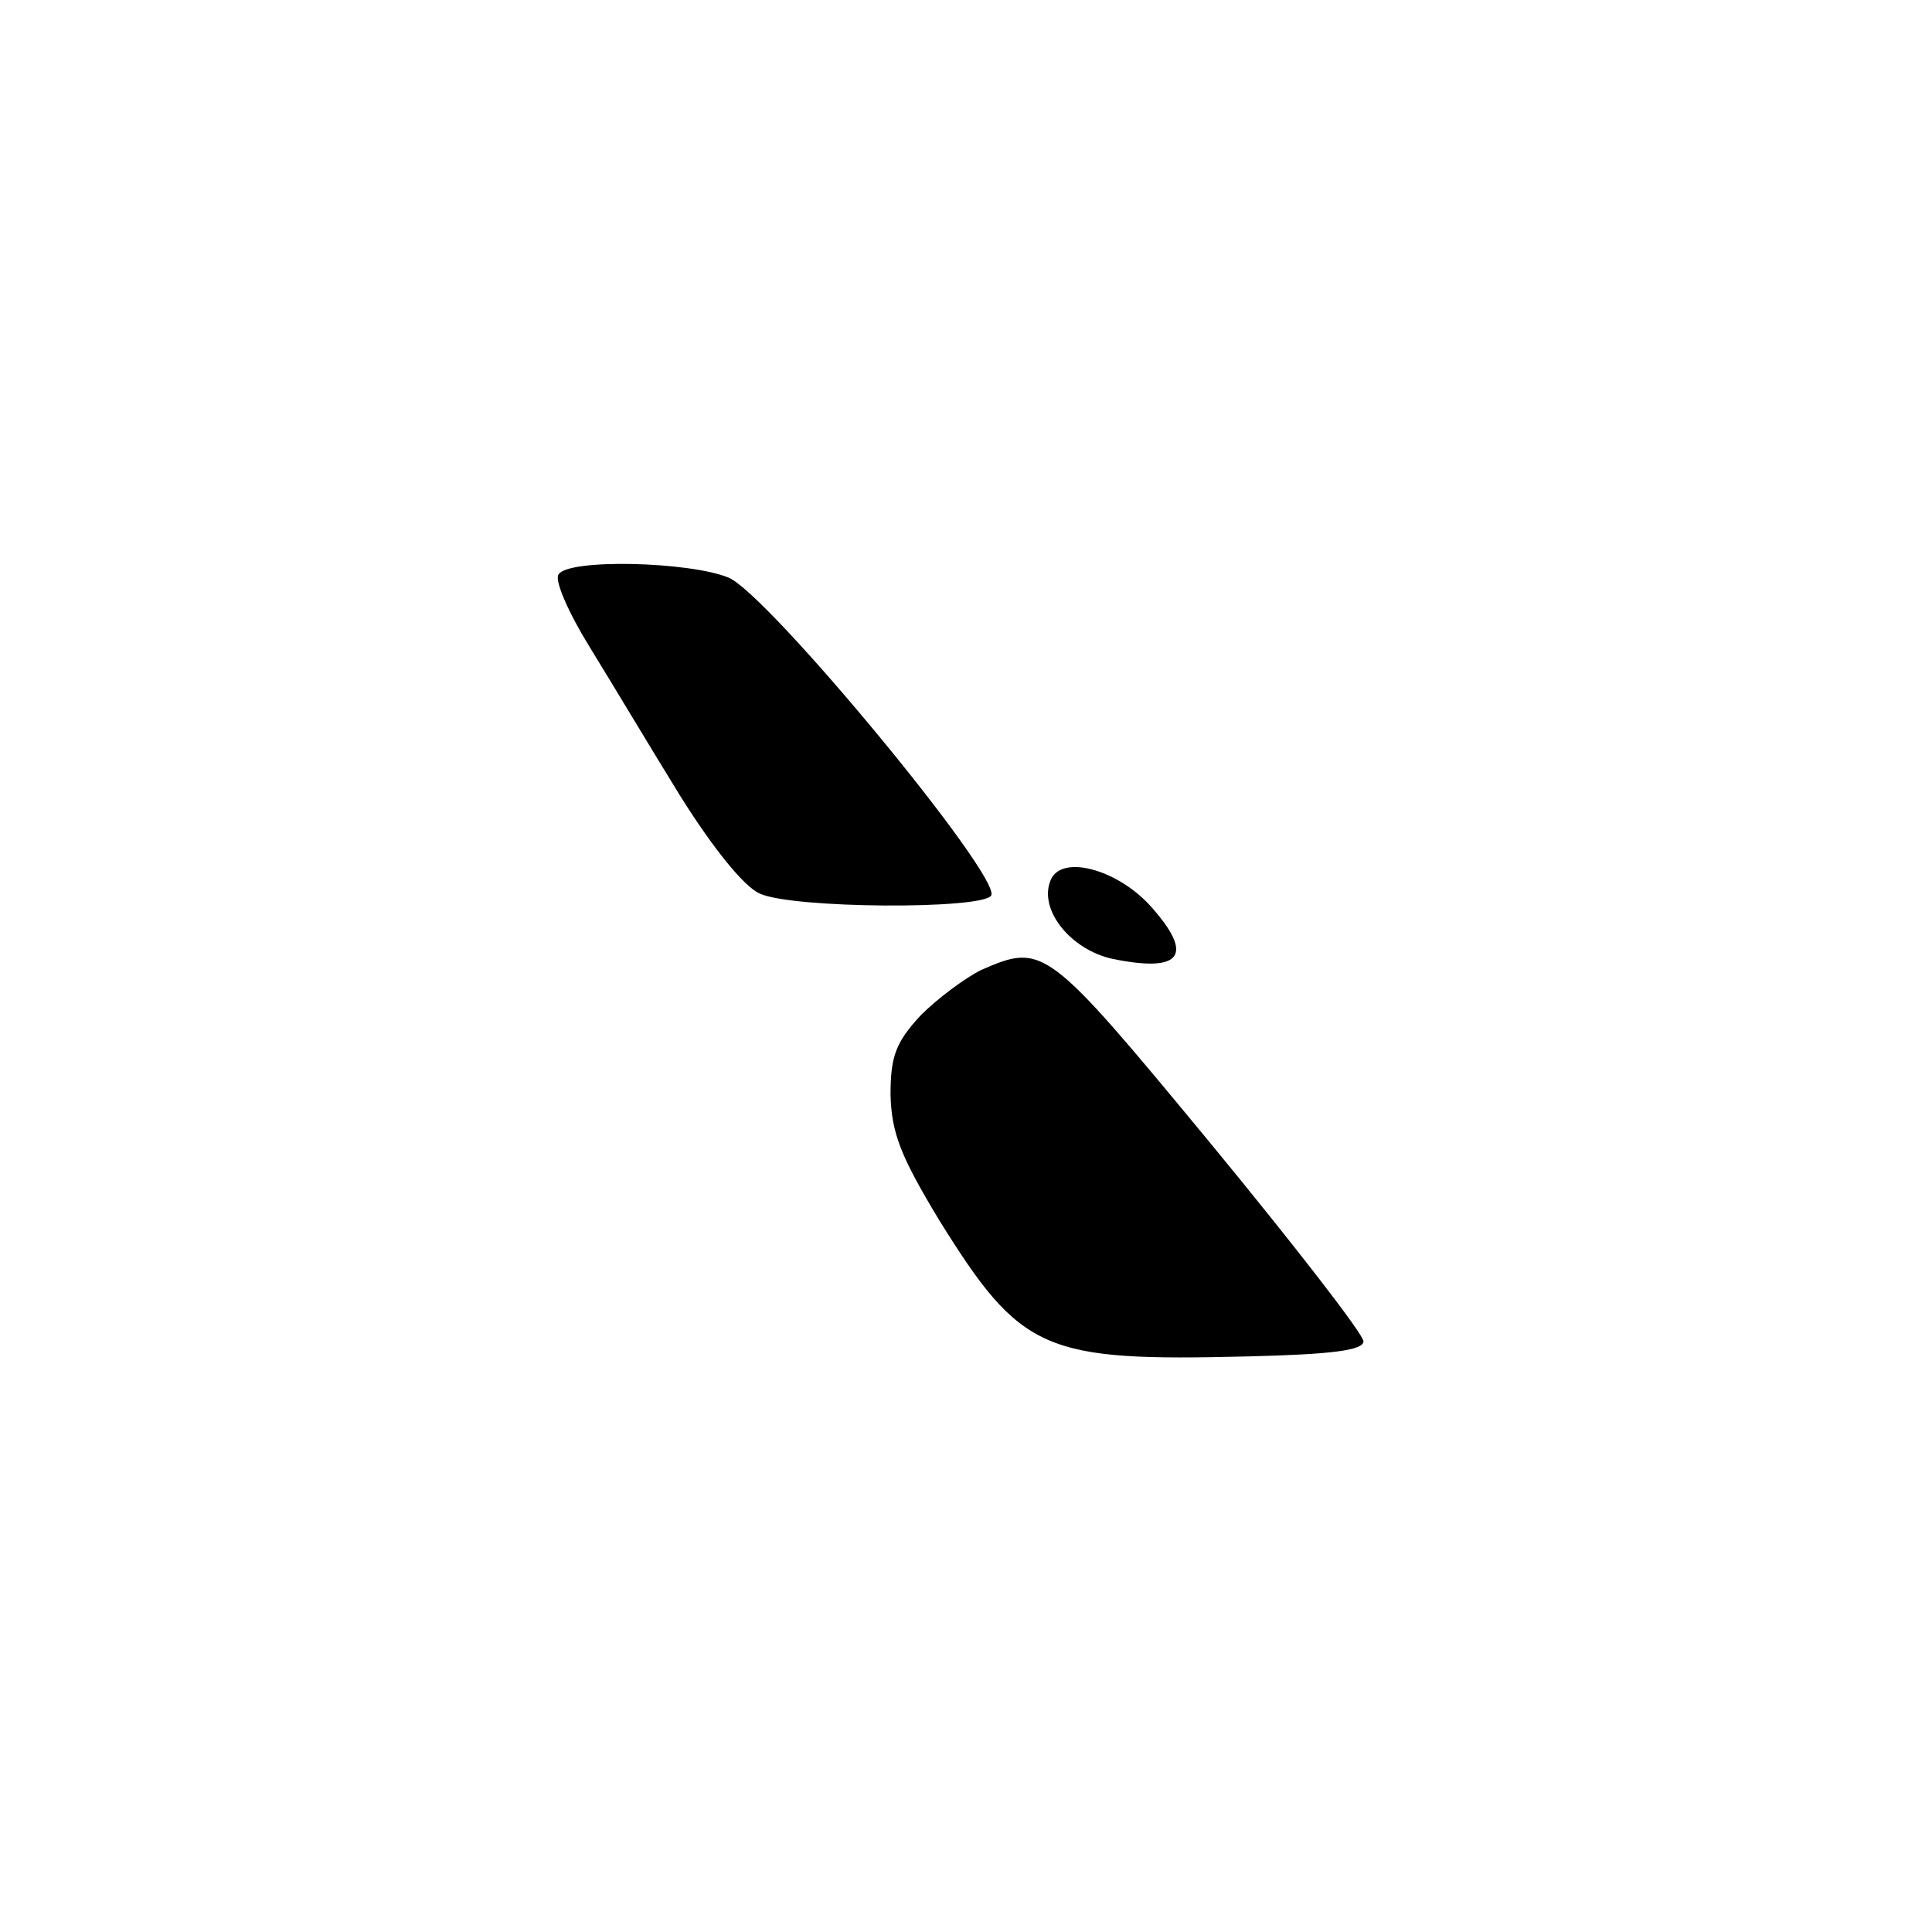 <?xml version="1.0" standalone="no"?>
<!DOCTYPE svg PUBLIC "-//W3C//DTD SVG 20010904//EN"
 "http://www.w3.org/TR/2001/REC-SVG-20010904/DTD/svg10.dtd">
<svg version="1.0" xmlns="http://www.w3.org/2000/svg"
 width="192pt" height="192pt" viewBox="0 0 192 192"
 preserveAspectRatio="xMidYMid meet">
<g transform="translate(0,192) scale(0.1,-0.1)"
fill="#000000" stroke="none">
811 c445 -92 729 -532 635 -987 -62 -301 -295 -546 -601 -630 -91 -26 -329
-26 -420 0 -291 80 -516 305 -596 596 -26 91 -26 329 0 420 120 433 542 692
982 601z"/>
<path d="M555 1349 c-4 -6 10 -38 31 -72 21 -34 61 -101 90 -148 32 -51 63
-90 79 -97 32 -15 221 -16 230 -2 11 18 -222 300 -261 316 -39 16 -160 19
-169 3z"/>
<path d="M1044 1045 c-12 -29 20 -69 62 -78 69 -14 81 4 37 53 -34 37 -89 51
-99 25z"/>
<path d="M975 956 c-16 -8 -43 -28 -60 -45 -25 -27 -30 -41 -30 -79 1 -38 10
-61 48 -124 82 -132 104 -141 307 -136 83 2 115 6 115 15 0 7 -69 96 -153 198
-162 196 -165 198 -227 171z"/>
</g>
</svg>
